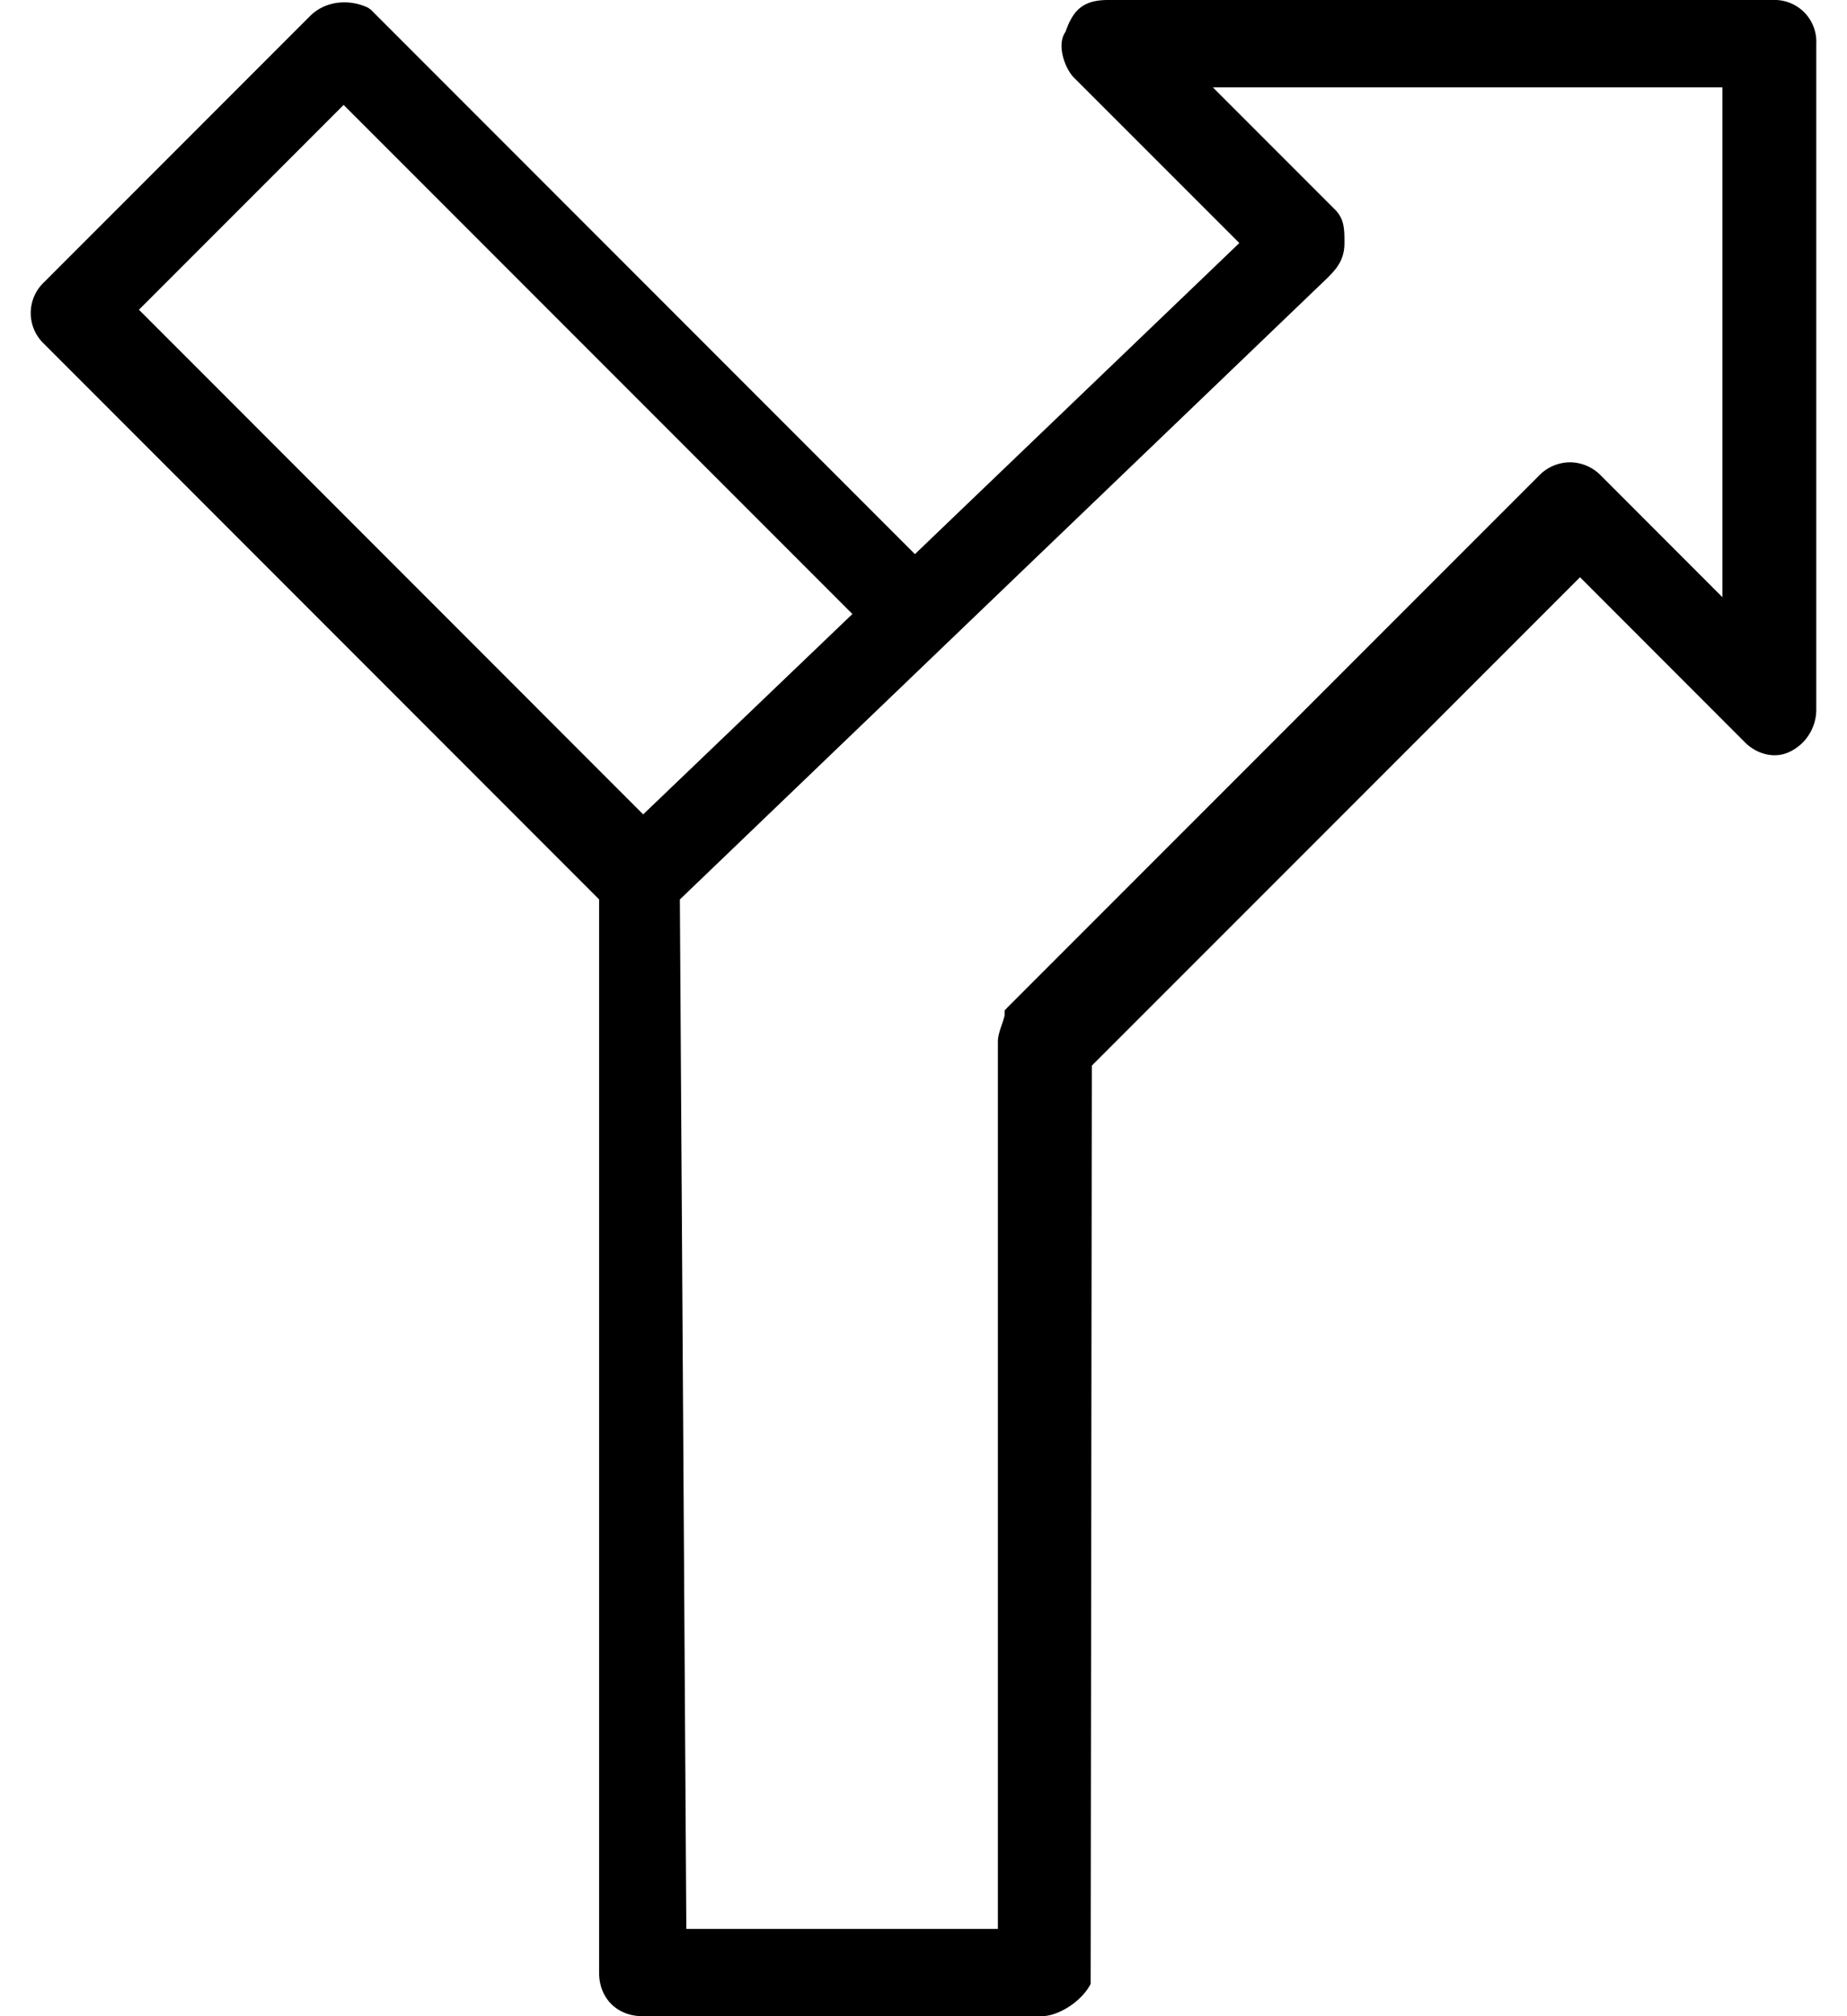 <svg viewBox="0 0 22 24">
    <path fill-rule="evenodd" d="M16.014 2.895c0-.167 0-.289-.116-.404L14.447 1.04h6.069v6.069l-1.45-1.451a.519.519 0 00-.365-.155h-.002a.517.517 0 00-.364.155L12 11.992l-.034.037v.051c0 .02-.021.082-.034.119-.024.071-.046.137-.046.197v10.565H8.175l-.077-12.254L15.82 3.3c.085-.088.194-.195.194-.405zm-8.352 6.8L1.655 3.687l2.438-2.438 6.06 6.06L7.66 9.695zM21.116 0h-7.918c-.31 0-.42.133-.507.38-.11.153-.006.437.101.544l1.97 1.969-3.864 3.703-6.48-6.48-.032-.023c-.192-.095-.492-.105-.697.102L.522 3.362a.504.504 0 000 .729l6.614 6.615v12.775c0 .306.214.519.52.519h4.75c.207 0 .484-.183.585-.385l.014-10.93 5.815-5.814 1.97 1.971c.123.122.338.204.538.102a.558.558 0 00.306-.507V.52a.497.497 0 00-.518-.52z"/>
</svg>
